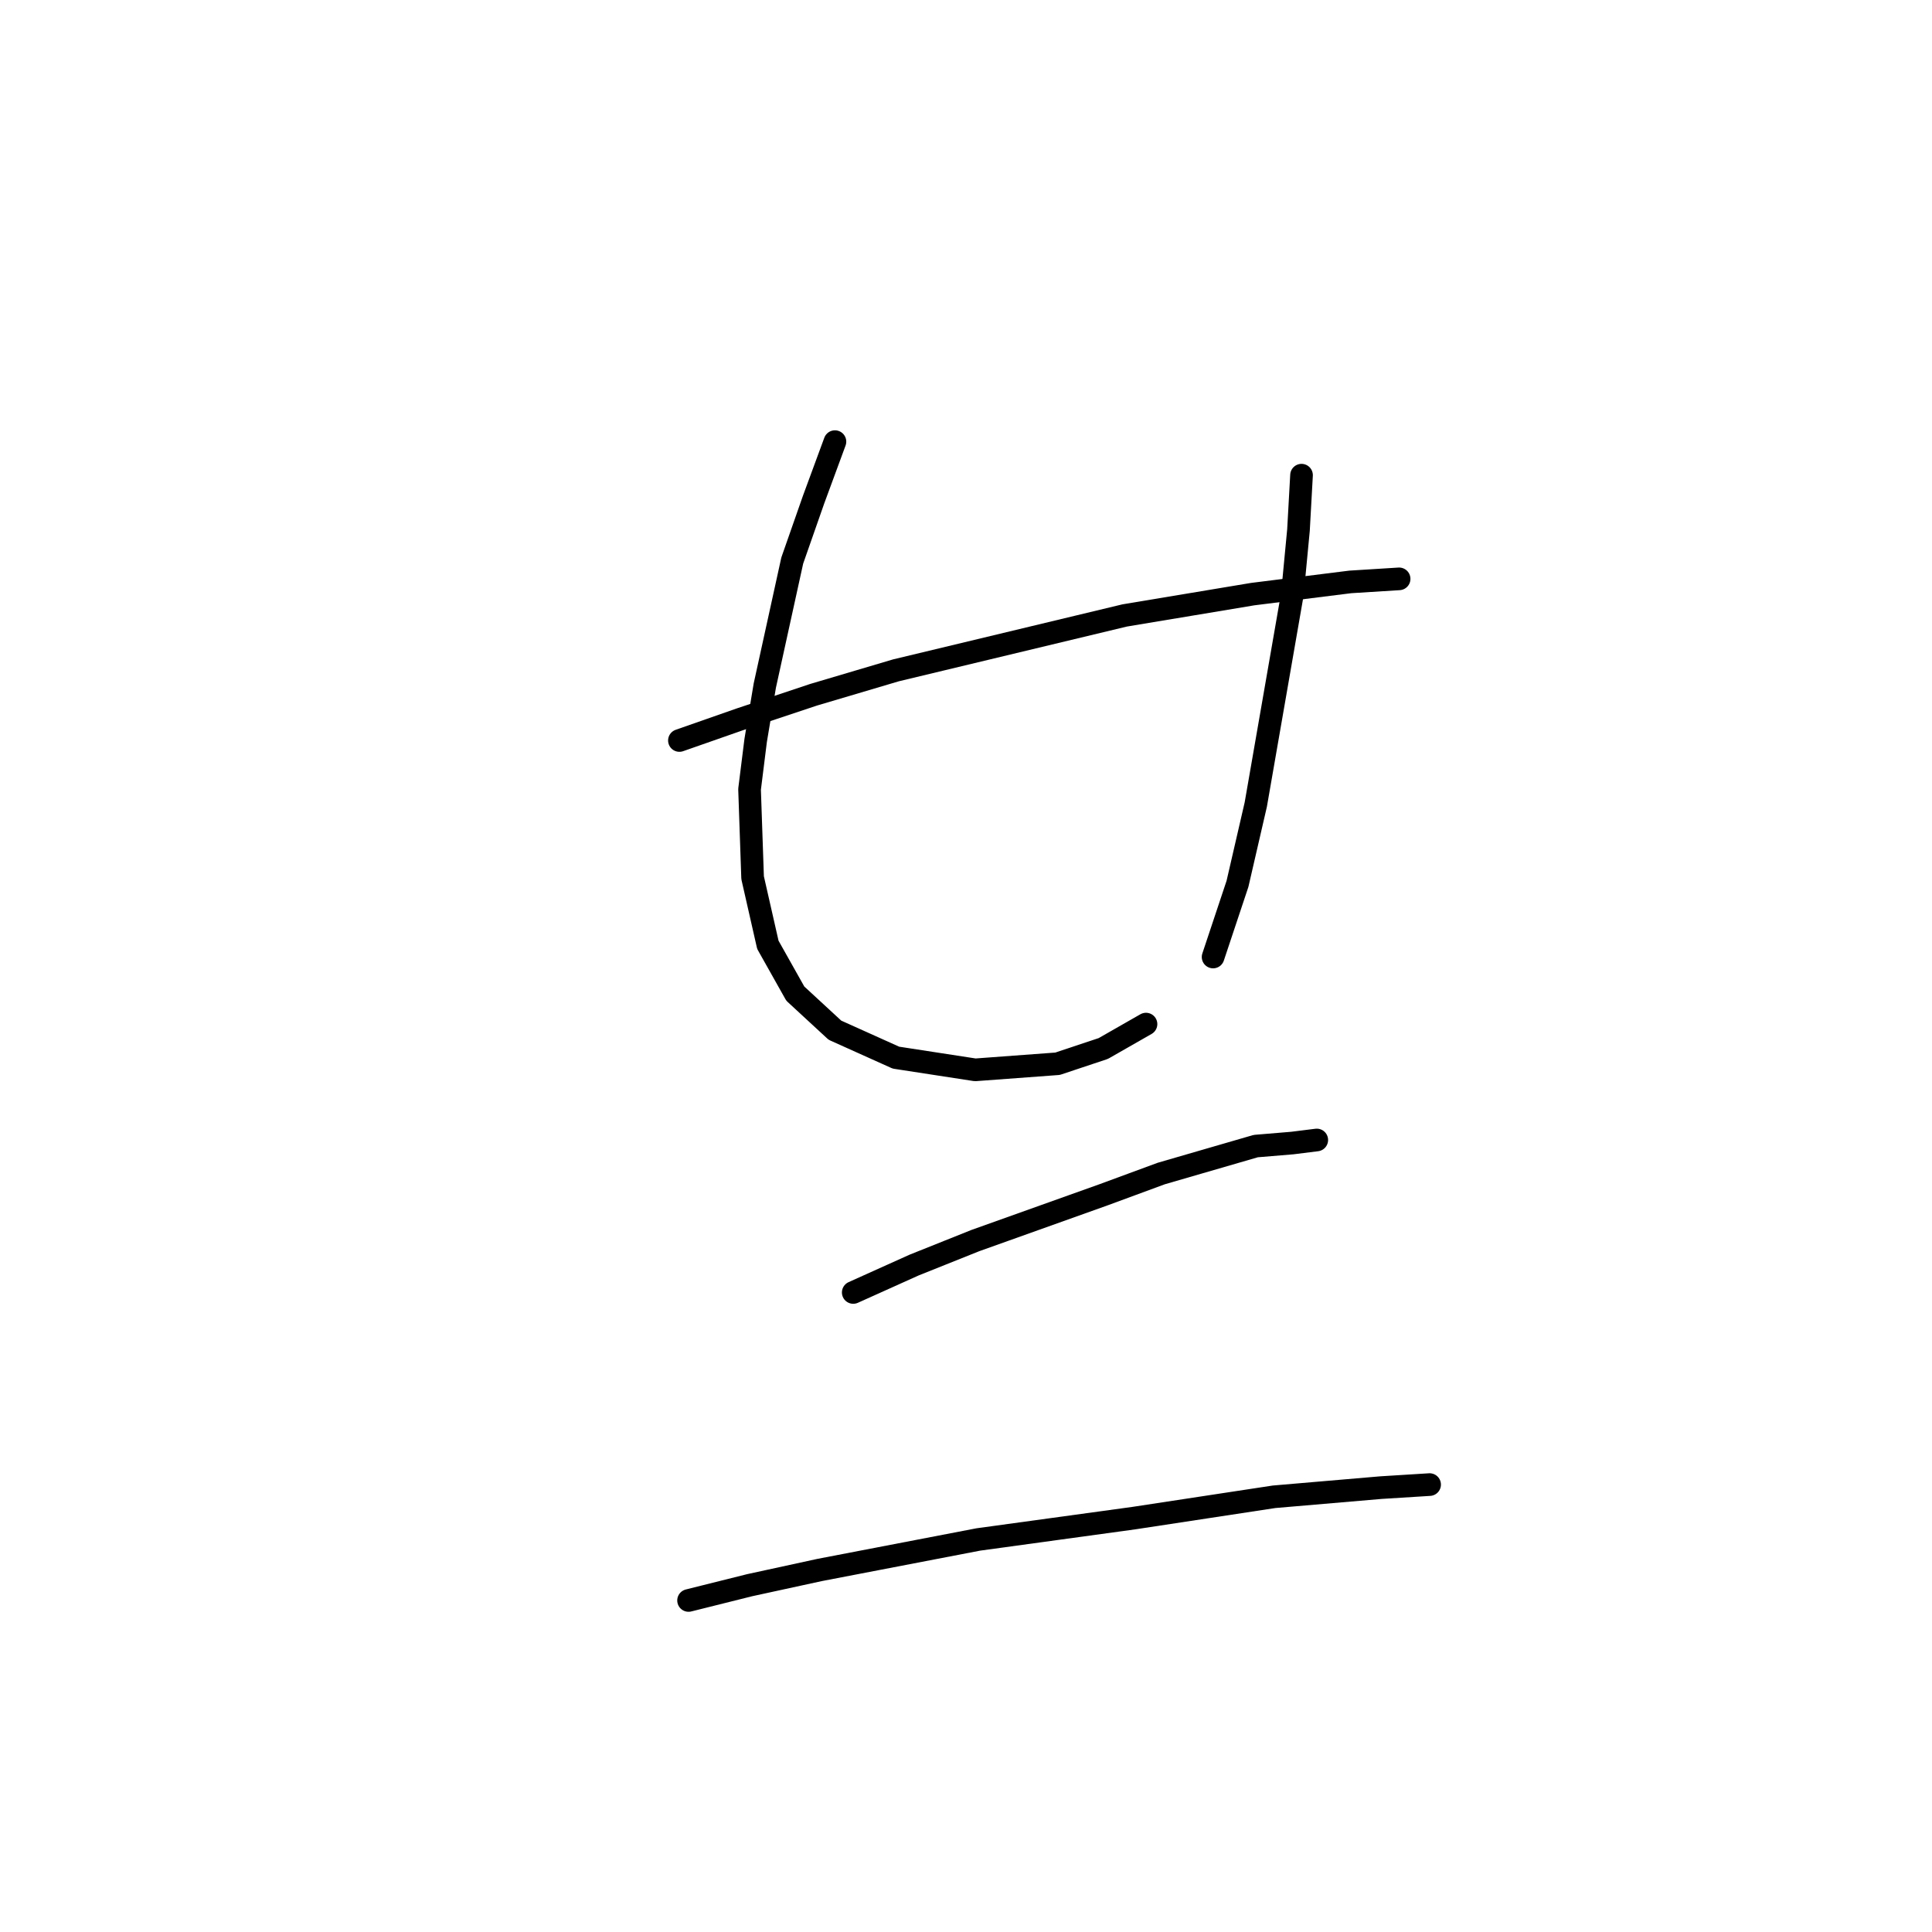 <?xml version="1.0" standalone="no"?>
    <svg width="256" height="256" xmlns="http://www.w3.org/2000/svg" version="1.1">
    <polyline stroke="black" stroke-width="3" stroke-linecap="round" fill="transparent" stroke-linejoin="round" points="90.026 98.119 98.108 95.29 107.806 92.058 118.716 88.825 149.022 81.551 165.994 78.723 178.924 77.106 185.39 76.702 185.39 76.702 " />
        <polyline stroke="black" stroke-width="3" stroke-linecap="round" fill="transparent" stroke-linejoin="round" points="110.634 58.519 107.806 66.196 104.977 74.278 101.341 90.845 100.128 98.119 99.32 104.584 99.724 116.302 101.745 125.192 105.381 131.658 110.634 136.507 118.716 140.143 129.222 141.76 140.132 140.952 146.194 138.931 151.851 135.698 151.851 135.698 " />
        <polyline stroke="black" stroke-width="3" stroke-linecap="round" fill="transparent" stroke-linejoin="round" points="172.459 62.964 172.055 70.237 171.247 78.723 166.398 106.604 163.973 117.111 160.741 126.809 160.741 126.809 " />
        <polyline stroke="black" stroke-width="3" stroke-linecap="round" fill="transparent" stroke-linejoin="round" points="113.059 171.258 121.141 167.621 129.222 164.388 146.194 158.327 153.871 155.498 166.398 151.862 171.247 151.458 174.479 151.054 174.479 151.054 " />
        <polyline stroke="black" stroke-width="3" stroke-linecap="round" fill="transparent" stroke-linejoin="round" points="91.238 212.07 99.32 210.05 108.614 208.029 129.626 203.988 150.234 201.16 168.822 198.331 182.965 197.119 189.431 196.715 189.431 196.715 " />
        </svg>